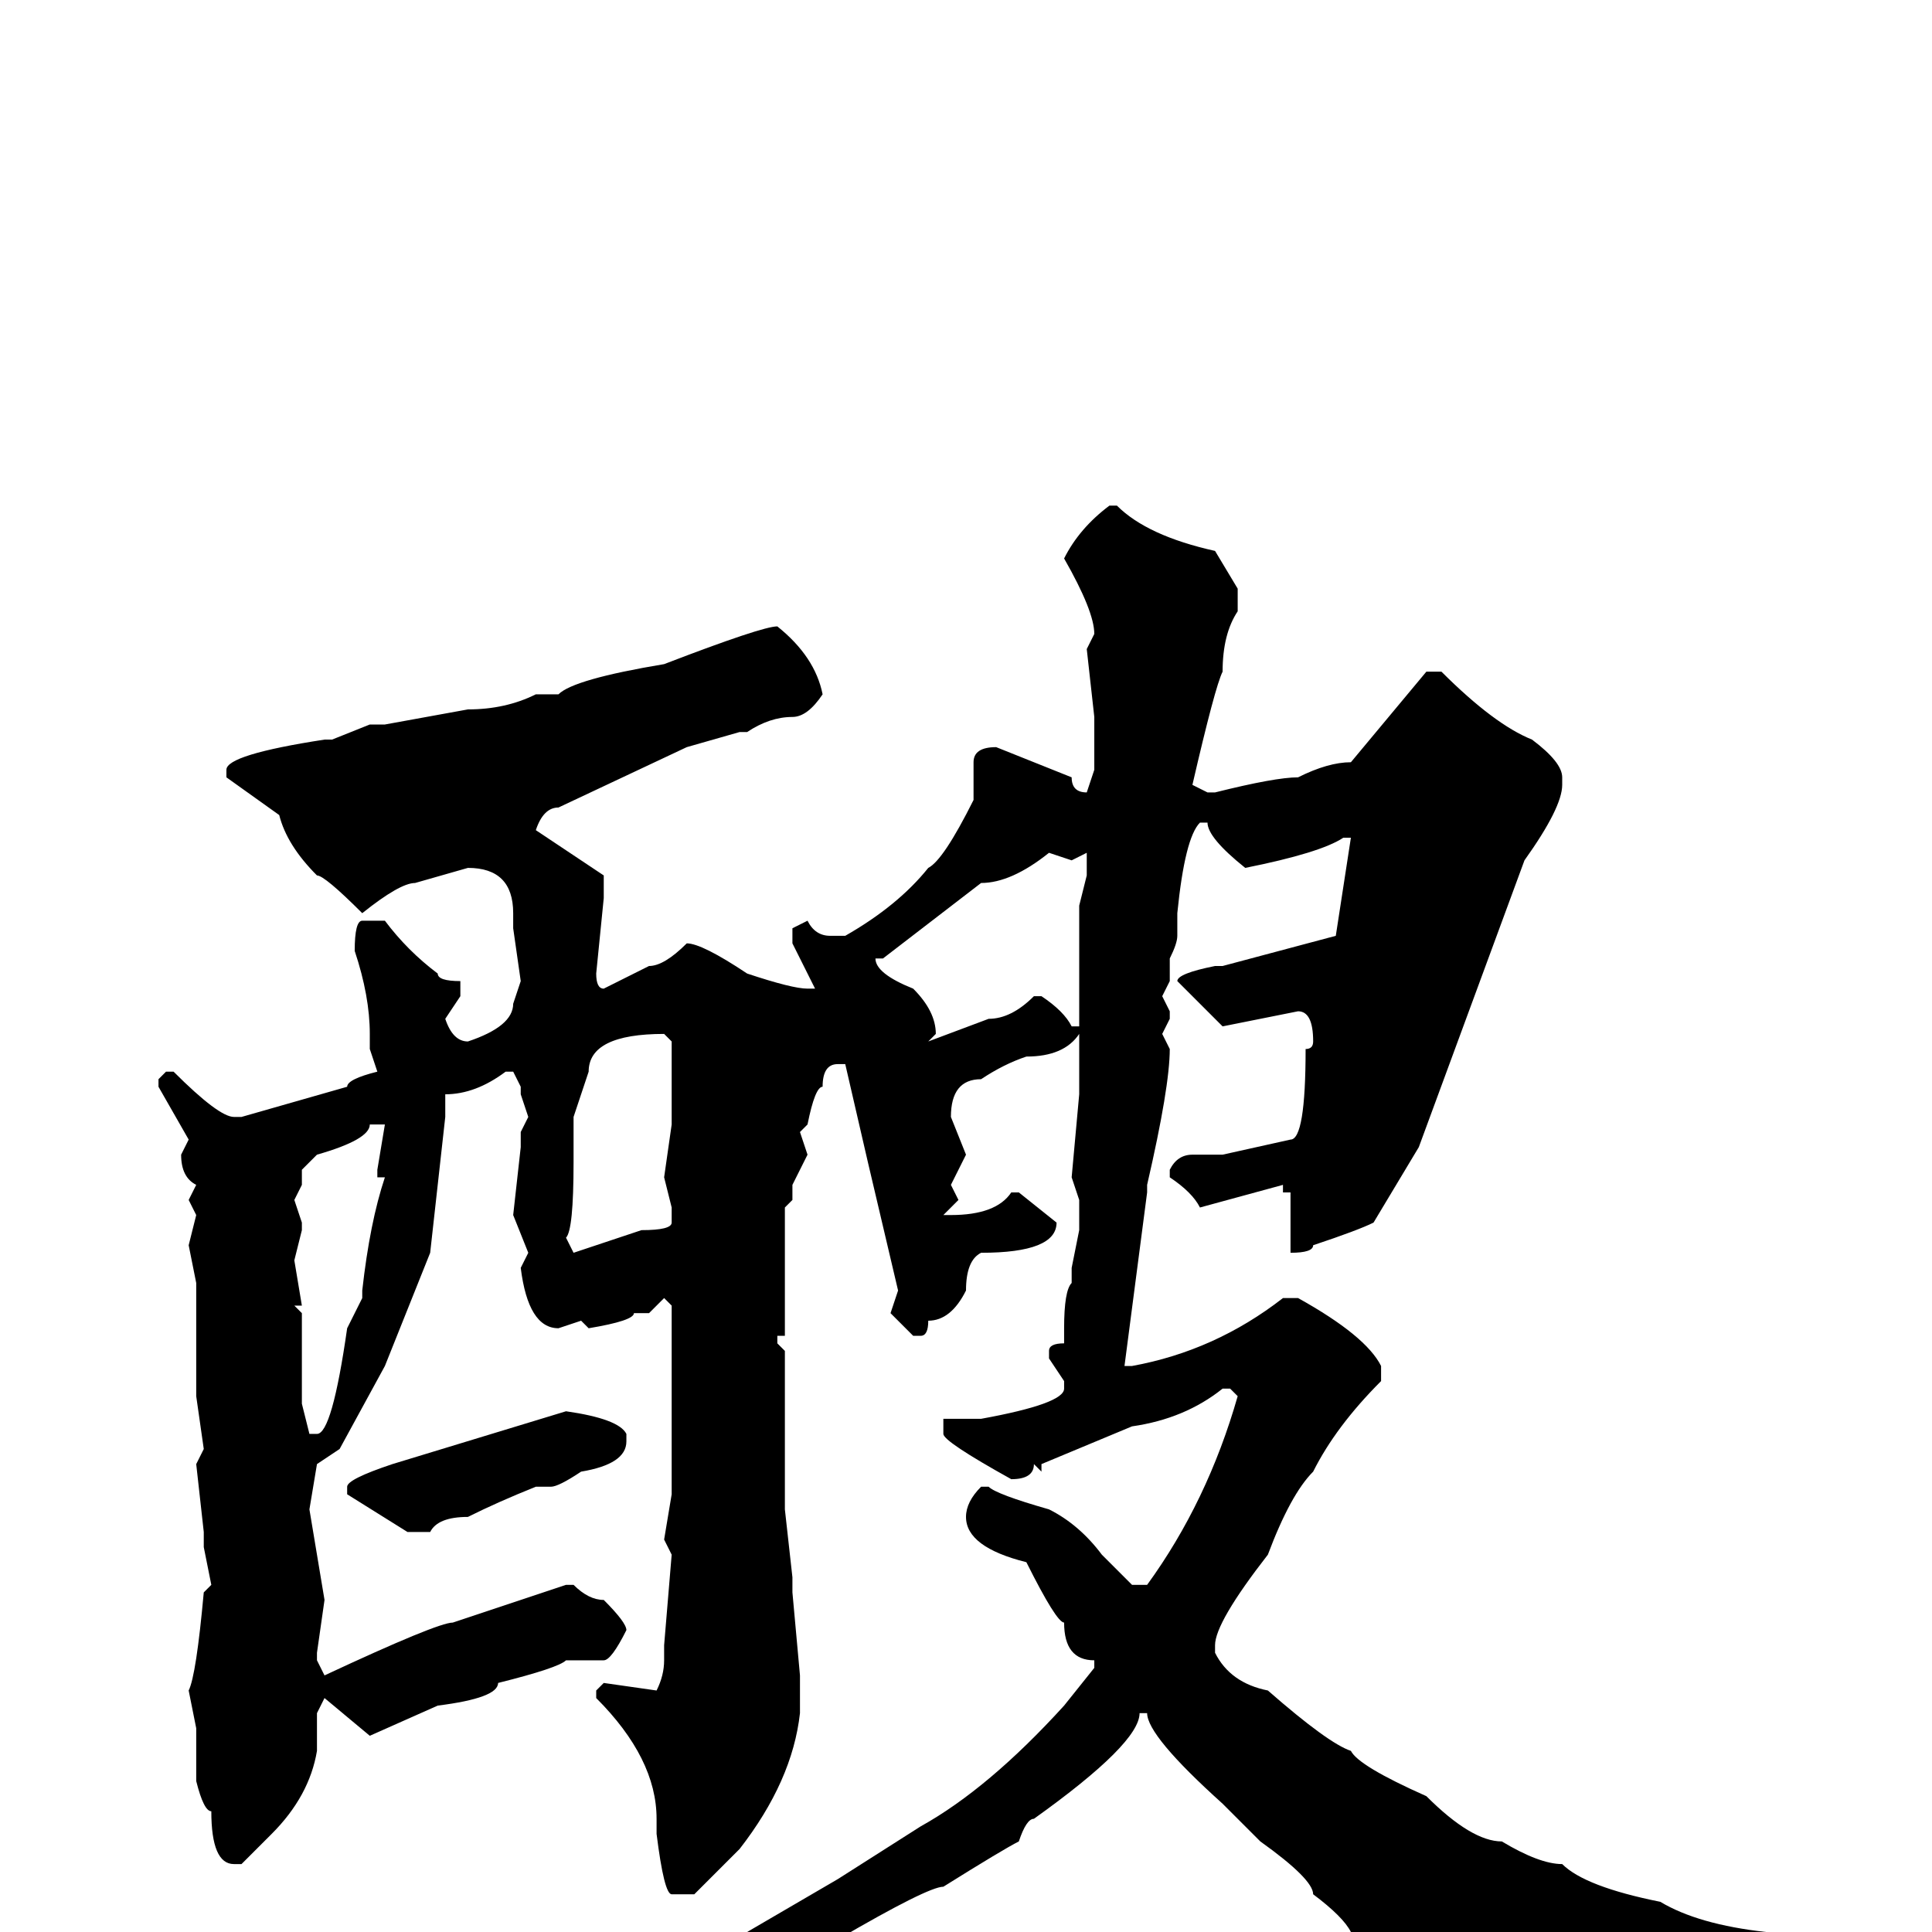 <svg xmlns="http://www.w3.org/2000/svg" viewBox="0 -256 256 256">
	<path fill="#000000" d="M147 -189H148Q152 -185 161 -183L164 -178V-175Q162 -172 162 -167Q161 -165 158 -152L160 -151H161Q169 -153 172 -153Q176 -155 179 -155L189 -167H191Q198 -160 203 -158Q207 -155 207 -153V-152Q207 -149 202 -142L188 -104L182 -94Q180 -93 174 -91Q174 -90 171 -90V-91V-98H170V-99L159 -96Q158 -98 155 -100V-101Q156 -103 158 -103H162L171 -105Q173 -105 173 -117Q174 -117 174 -118Q174 -122 172 -122L162 -120L156 -126Q156 -127 161 -128H162L177 -132L179 -145H178Q175 -143 165 -141Q160 -145 160 -147H159Q157 -145 156 -135V-132Q156 -131 155 -129V-126L154 -124L155 -122V-121L154 -119L155 -117Q155 -112 152 -99V-98L149 -75H150Q161 -77 170 -84H172Q181 -79 183 -75V-73Q177 -67 174 -61Q171 -58 168 -50Q161 -41 161 -38V-37Q163 -33 168 -32Q176 -25 179 -24Q180 -22 189 -18Q195 -12 199 -12Q204 -9 207 -9Q210 -6 220 -4Q225 -1 234 0Q234 2 231 2L230 1Q222 2 217 4H215L205 8Q198 13 197 13L179 0Q178 -2 174 -5Q174 -7 167 -12L162 -17Q152 -26 152 -29H151Q151 -25 137 -15Q136 -15 135 -12Q133 -11 125 -6Q123 -6 111 1Q105 2 92 8L84 10L83 9V8Q83 7 92 4Q96 0 99 0L111 -7L122 -14Q131 -19 141 -30L145 -35V-36Q141 -36 141 -41Q140 -41 136 -49Q128 -51 128 -55Q128 -57 130 -59H131Q132 -58 139 -56Q143 -54 146 -50L150 -46H152Q160 -57 164 -71L163 -72H162Q157 -68 150 -67L138 -62V-61L137 -62Q137 -60 134 -60Q125 -65 125 -66V-68H126H130Q141 -70 141 -72V-73L139 -76V-77Q139 -78 141 -78V-80Q141 -85 142 -86V-88L143 -93V-97L142 -100L143 -111V-112V-115V-119Q141 -116 136 -116Q133 -115 130 -113Q126 -113 126 -108L128 -103L126 -99L127 -97L125 -95H126Q132 -95 134 -98H135L140 -94Q140 -90 130 -90Q128 -89 128 -85Q126 -81 123 -81Q123 -79 122 -79H121L118 -82L119 -85L115 -102L112 -115H111Q109 -115 109 -112Q108 -112 107 -107L106 -106L107 -103L105 -99V-97L104 -96V-93V-79H103V-78L104 -77V-72V-69V-67V-59V-56L105 -47V-45L106 -34V-29Q105 -20 98 -11L92 -5H90H89Q88 -5 87 -13V-15Q87 -23 79 -31V-32L80 -33L87 -32Q88 -34 88 -36V-38L89 -50L88 -52L89 -58V-83L88 -84L86 -82H84Q84 -81 78 -80L77 -81L74 -80Q70 -80 69 -88L70 -90L68 -95L69 -104V-106L70 -108L69 -111V-112L68 -114H67Q63 -111 59 -111V-108L57 -90L51 -75L45 -64L42 -62L41 -56L43 -44L42 -37V-36L43 -34Q58 -41 60 -41L75 -46H76Q78 -44 80 -44Q83 -41 83 -40Q81 -36 80 -36H75Q74 -35 66 -33Q66 -31 58 -30L49 -26L43 -31L42 -29V-24Q41 -18 36 -13L32 -9H31Q28 -9 28 -16Q27 -16 26 -20V-27L25 -32Q26 -34 27 -45L28 -46L27 -51V-53L26 -62L27 -64L26 -71V-78V-82V-86L25 -91L26 -95L25 -97L26 -99Q24 -100 24 -103L25 -105L21 -112V-113L22 -114H23Q29 -108 31 -108H32L46 -112Q46 -113 50 -114L49 -117V-119Q49 -124 47 -130Q47 -134 48 -134H51Q54 -130 58 -127Q58 -126 61 -126V-124L59 -121Q60 -118 62 -118Q68 -120 68 -123L69 -126L68 -133V-135Q68 -141 62 -141L55 -139Q53 -139 48 -135Q43 -140 42 -140Q38 -144 37 -148L30 -153V-154Q30 -156 43 -158H44L49 -160H51L62 -162Q67 -162 71 -164H74Q76 -166 88 -168Q101 -173 103 -173Q108 -169 109 -164Q107 -161 105 -161Q102 -161 99 -159H98L91 -157L74 -149Q72 -149 71 -146L80 -140V-137L79 -127Q79 -125 80 -125Q82 -126 86 -128Q88 -128 91 -131Q93 -131 99 -127Q105 -125 107 -125H108L105 -131V-133L107 -134Q108 -132 110 -132H112Q119 -136 123 -141Q125 -142 129 -150V-155Q129 -157 132 -157L142 -153Q142 -151 144 -151L145 -154V-161L144 -170L145 -172Q145 -175 141 -182Q143 -186 147 -189ZM116 -129Q116 -127 121 -125Q124 -122 124 -119L123 -118L131 -121Q134 -121 137 -124H138Q141 -122 142 -120H143V-122Q143 -126 143 -127V-129V-136L144 -140V-143L142 -142L139 -143Q134 -139 130 -139L117 -129ZM76 -108V-102Q76 -93 75 -92L76 -90L85 -93Q89 -93 89 -94V-96L88 -100L89 -107V-118L88 -119Q78 -119 78 -114ZM49 -107Q49 -105 42 -103L40 -101V-99L39 -97L40 -94V-93L39 -89L40 -83H39L40 -82V-73V-71V-70L41 -66H42Q44 -66 46 -80L48 -84V-85Q49 -94 51 -100H50V-101L51 -107ZM75 -69Q82 -68 83 -66V-65Q83 -62 77 -61Q74 -59 73 -59H71Q66 -57 62 -55Q58 -55 57 -53H54L46 -58V-59Q46 -60 52 -62Z"/>
</svg>